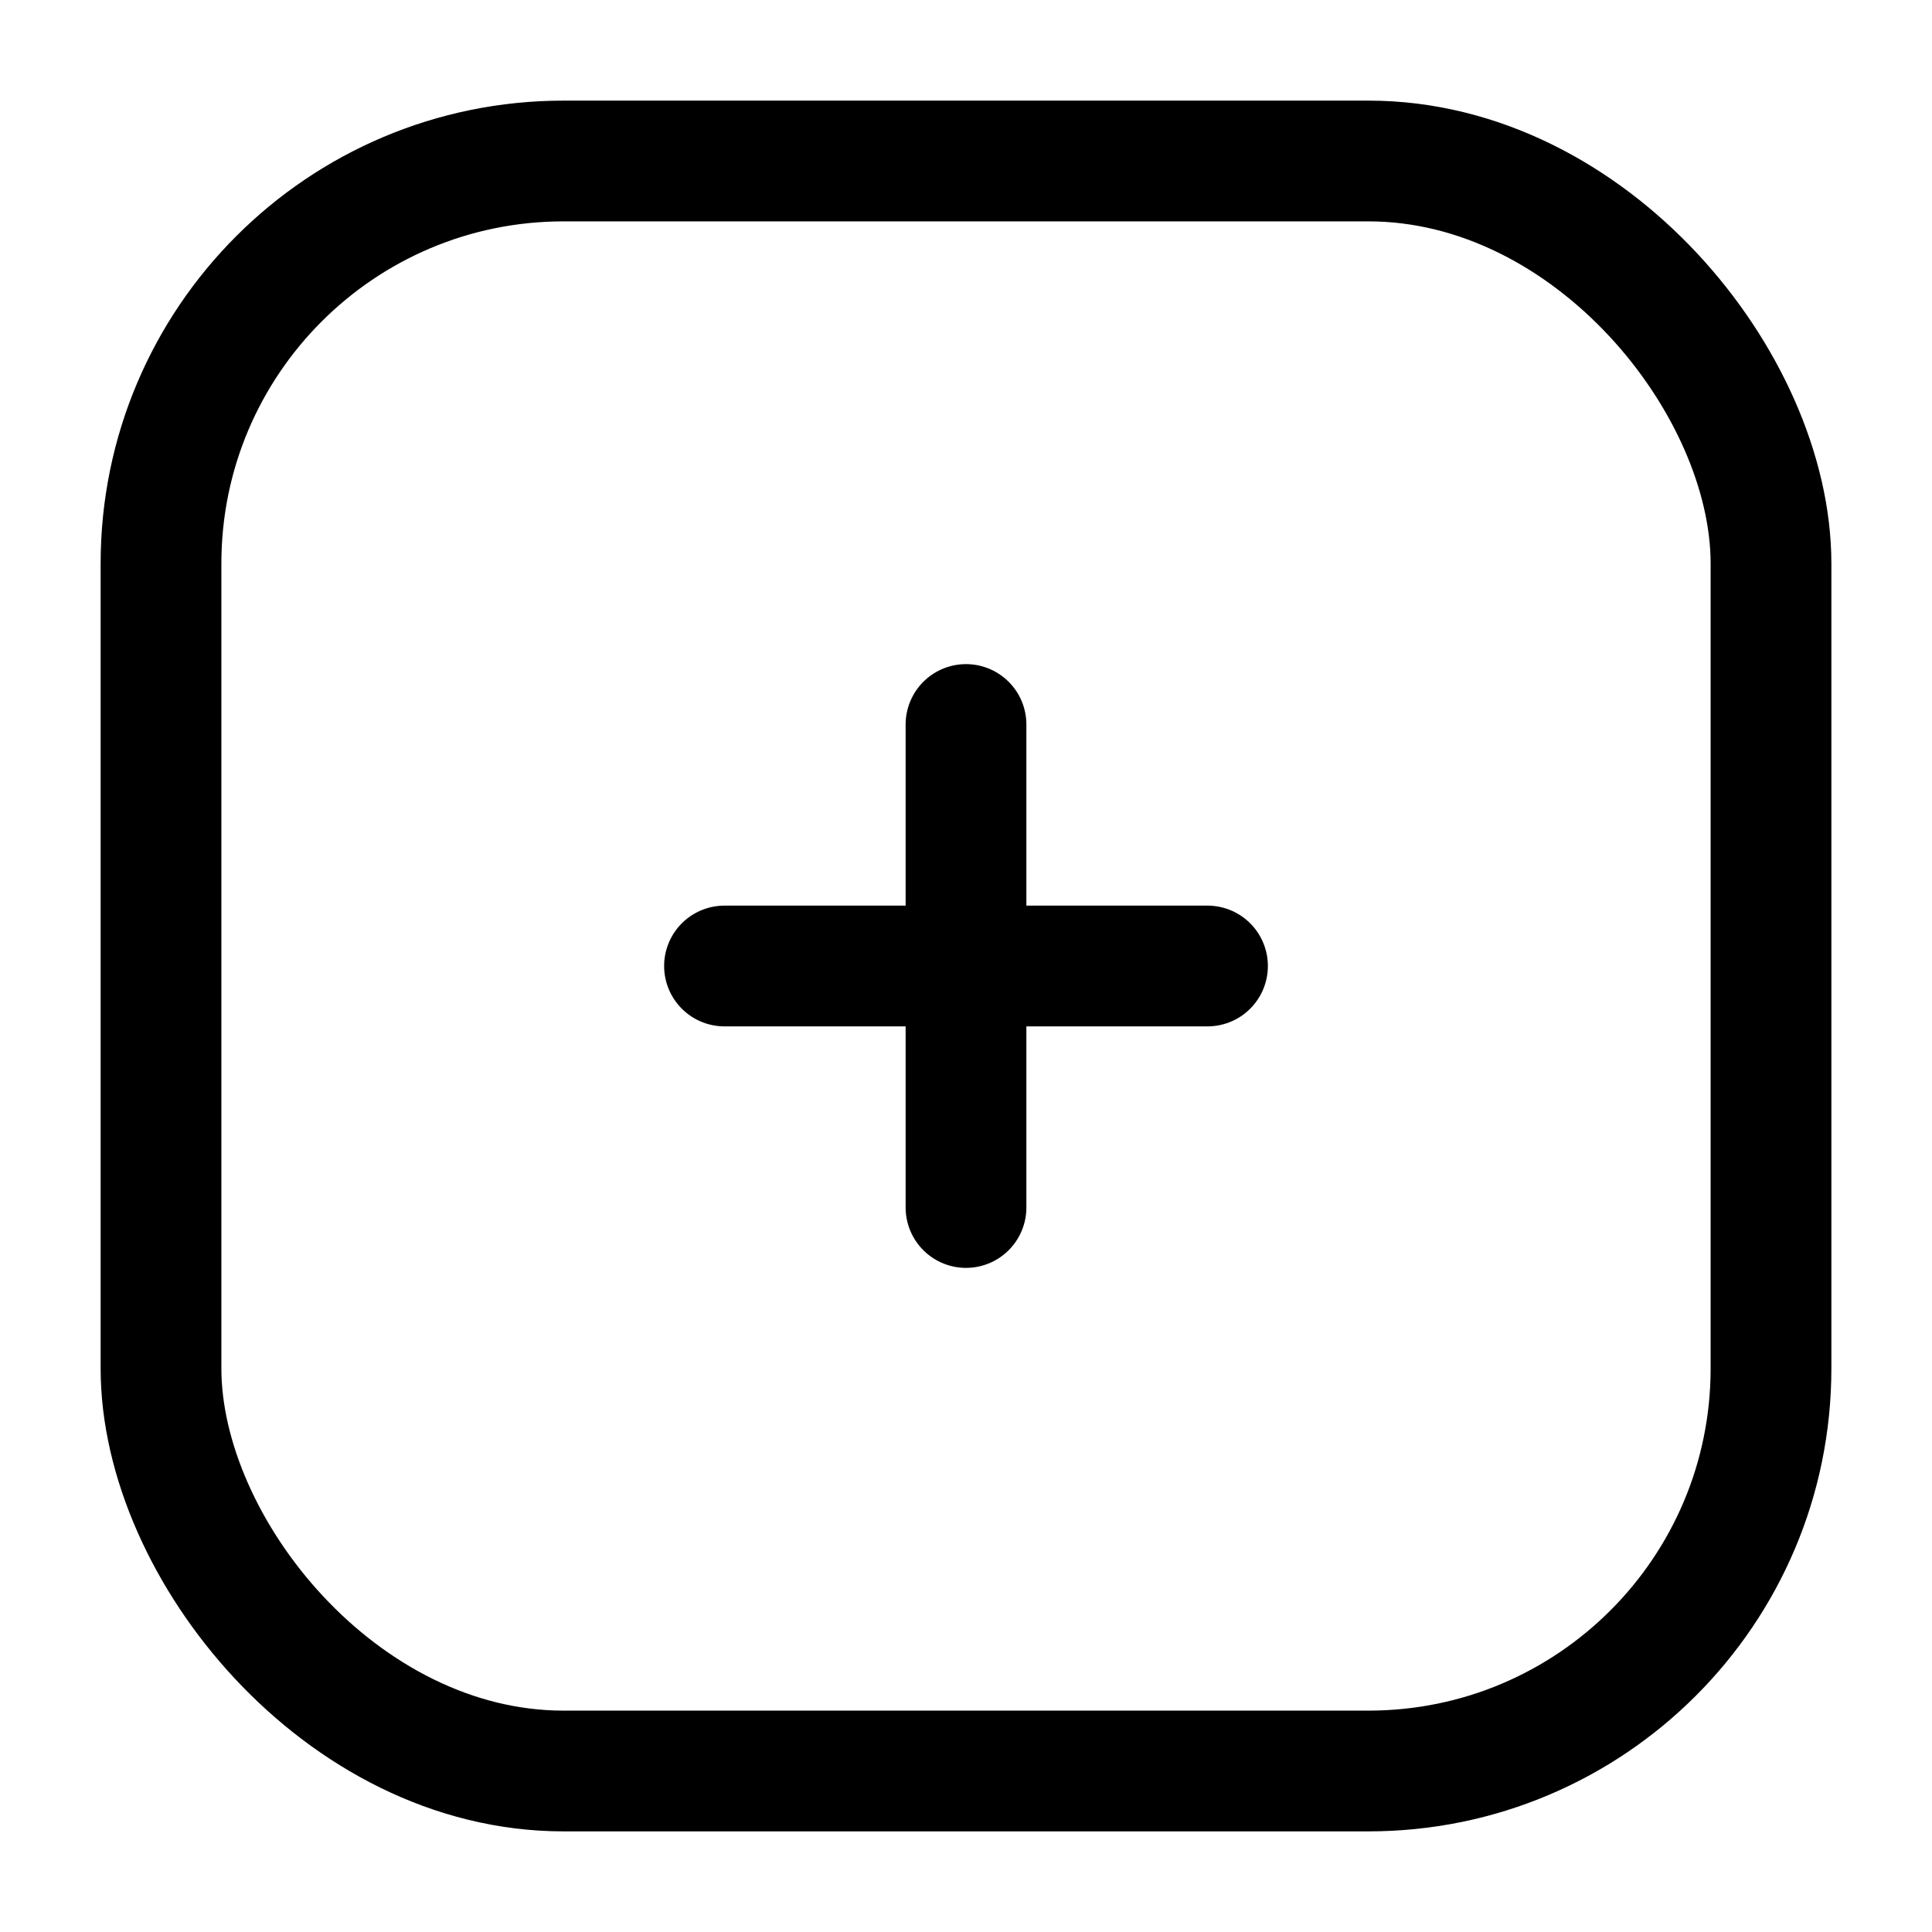 <svg width="24" height="24" viewBox="0 0 24 24" fill="none" xmlns="http://www.w3.org/2000/svg">
    <rect x="2" y="2" width="20" height="20" rx="5" stroke="black" stroke-width="1.5"/>
    <path d="M9 12H15" stroke="black" stroke-width="1.5" stroke-linecap="round" stroke-linejoin="round"/>
    <path d="M12 9L12 15" stroke="black" stroke-width="1.5" stroke-linecap="round" stroke-linejoin="round"/>
</svg>
